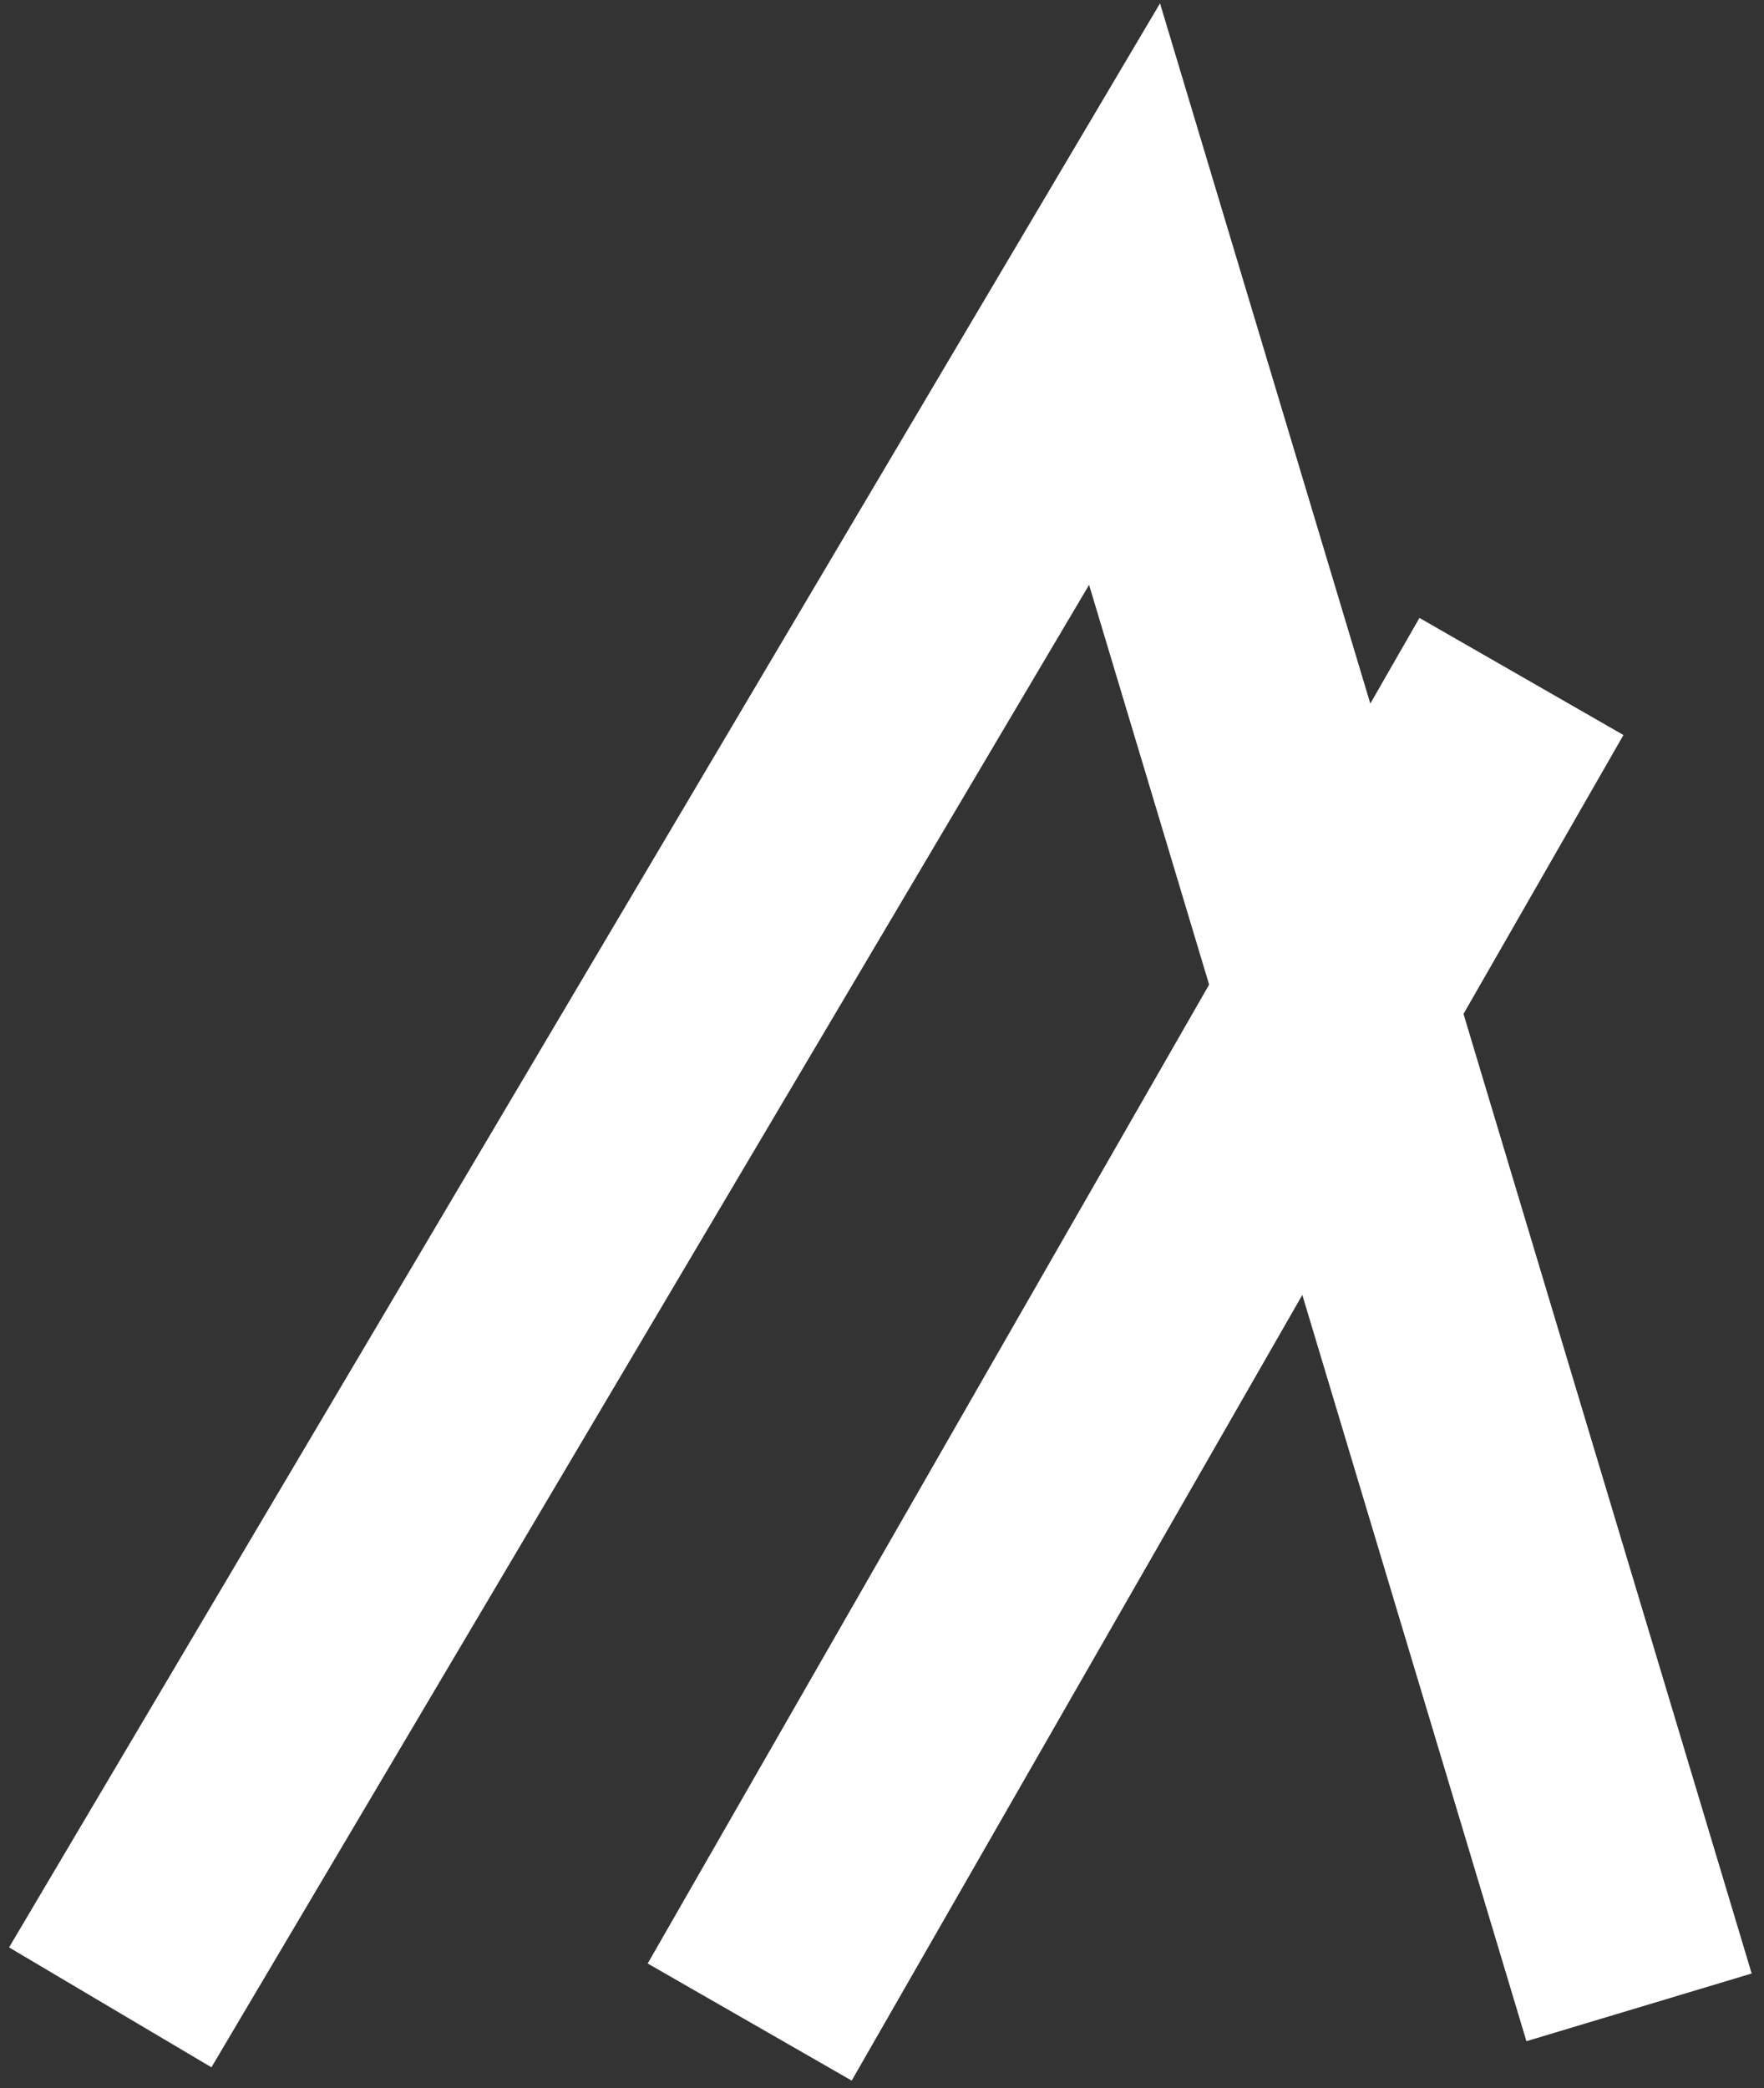 <svg width="120" height="142" viewBox="0 0 120 142" fill="none" xmlns="http://www.w3.org/2000/svg">
<rect x="0" y="0" width="120" height="142" fill="#333333" stroke="none"/>
<path d="M7.5 136.5L76.5 20L111.5 136.5" stroke="white" stroke-width="16"/>
<path d="M51 137.5L103.5 46" stroke="white" stroke-width="16"/>
</svg>
